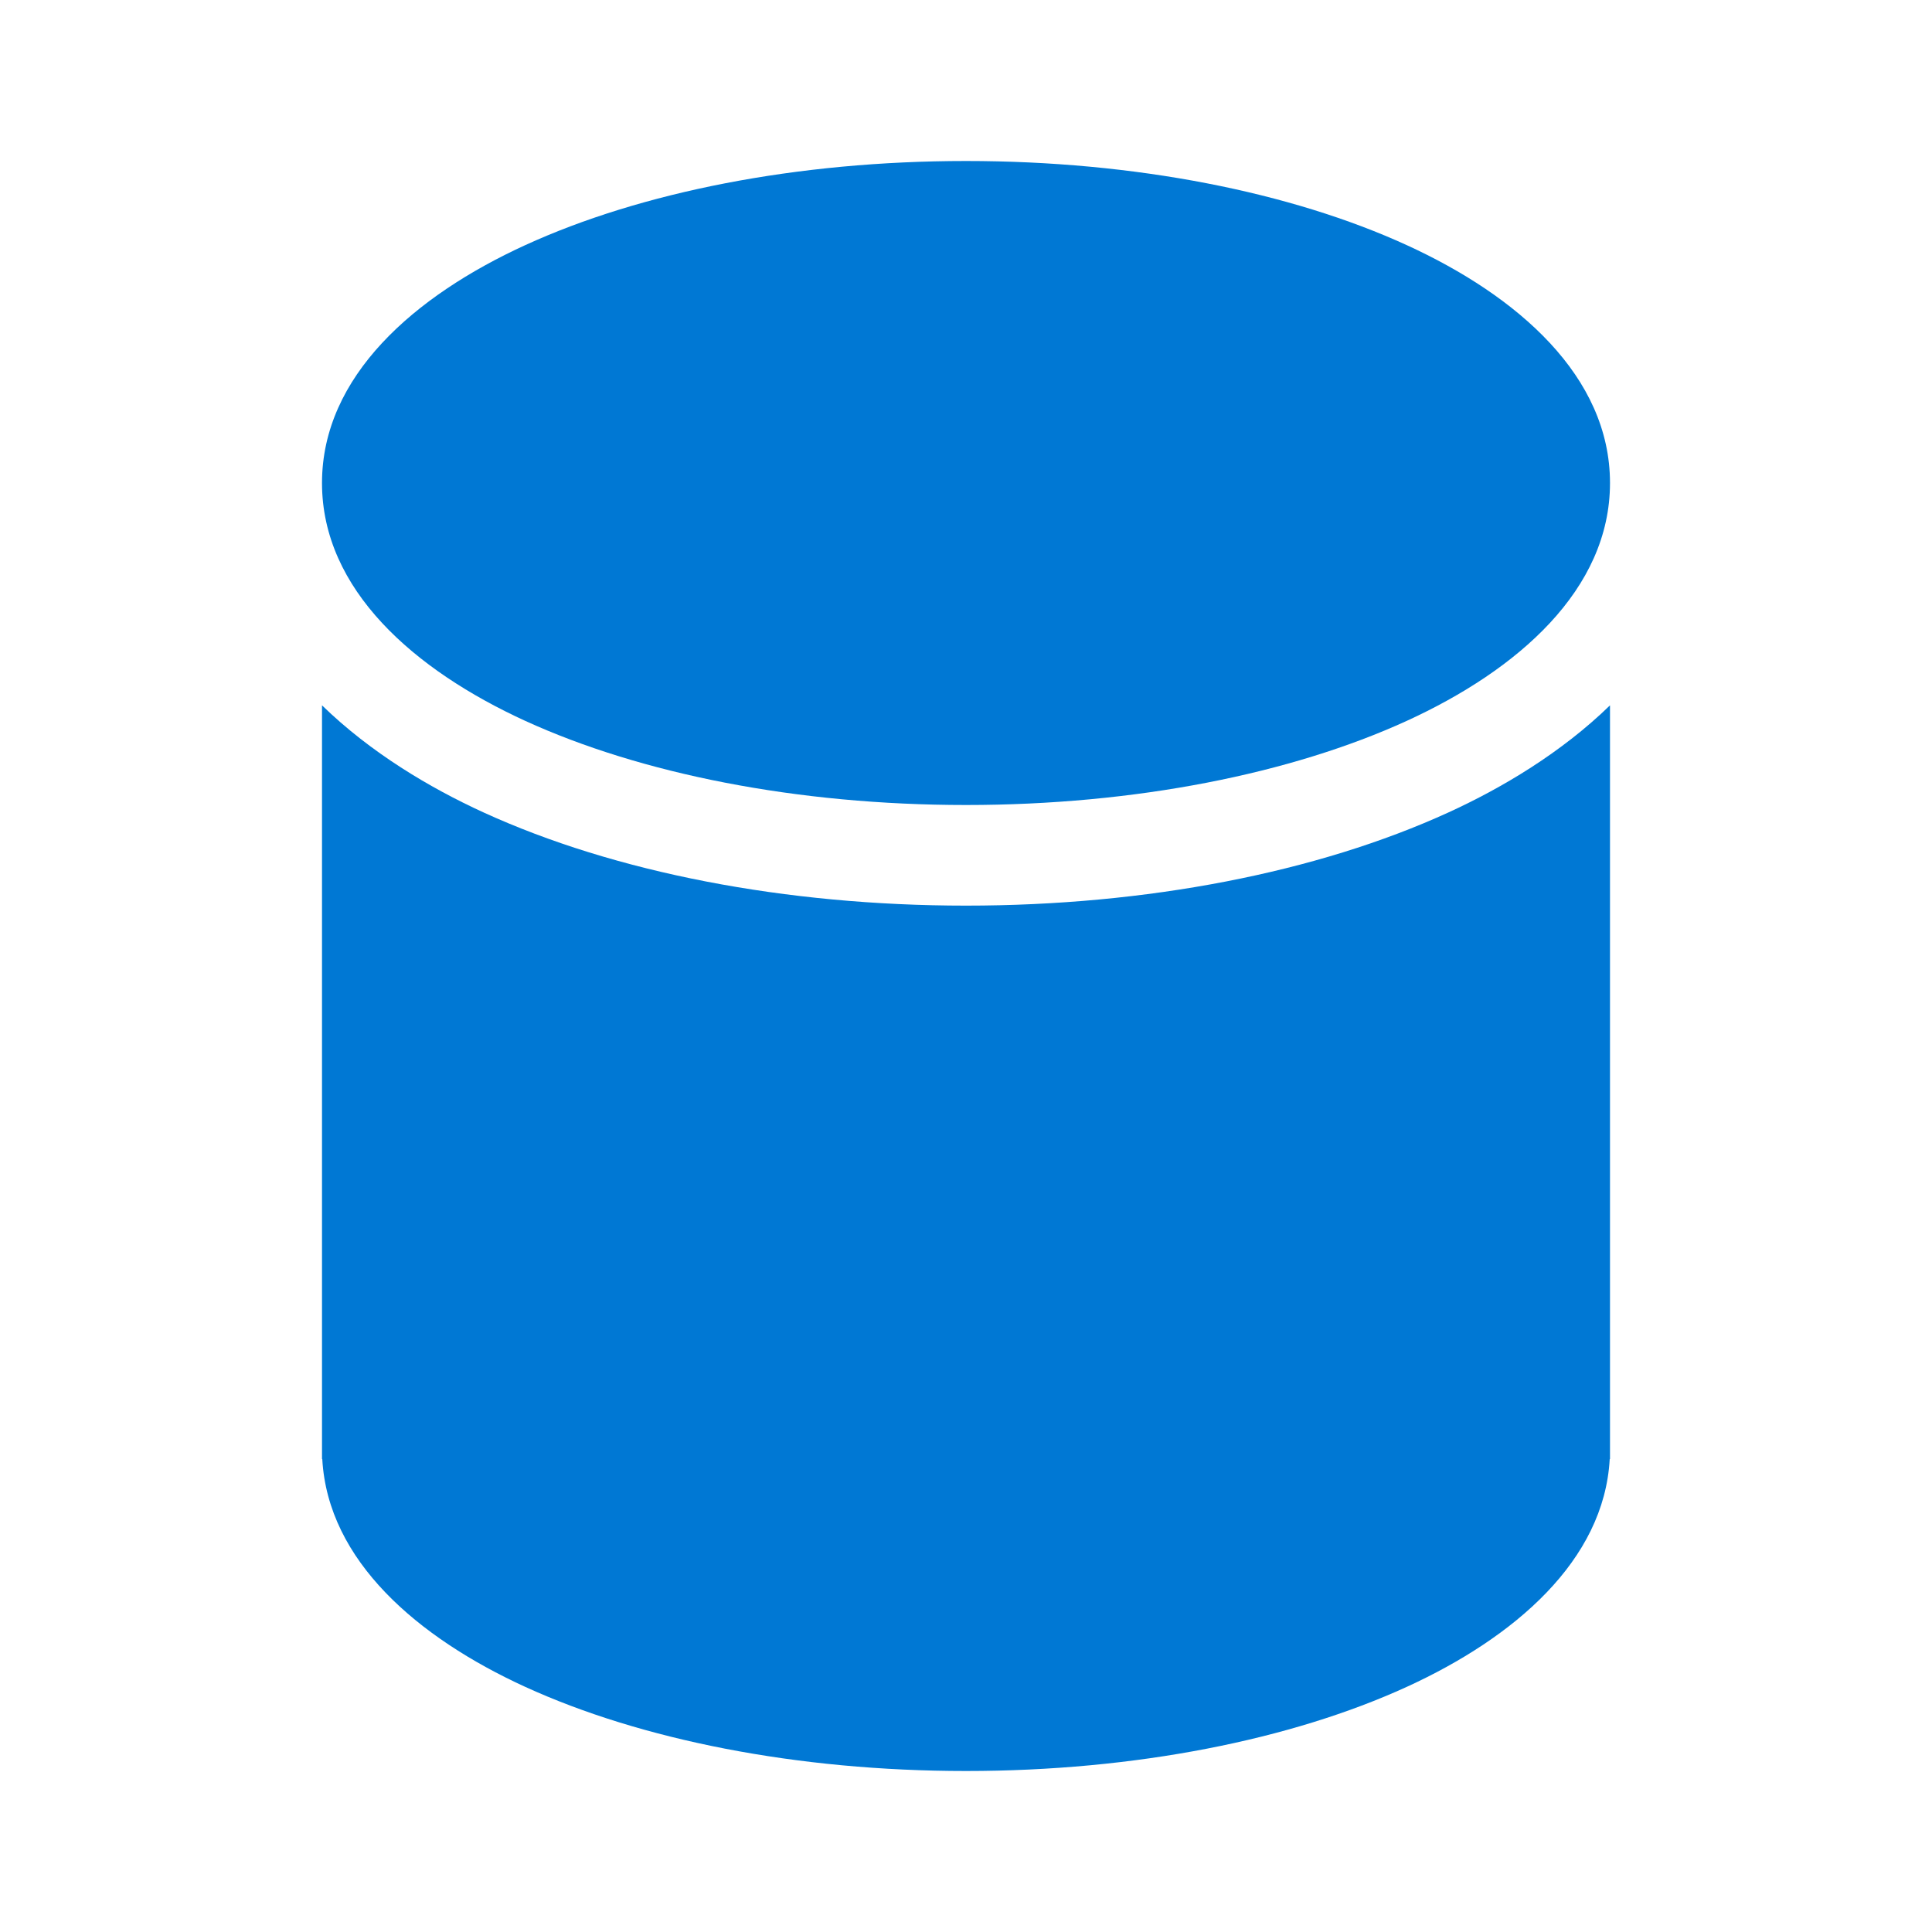 <svg width="48" height="48" viewBox="0 0 48 48" fill="none" xmlns="http://www.w3.org/2000/svg">
<path d="M24 4C19.789 4 15.917 4.778 13.05 6.09C10.293 7.352 8 9.349 8 12C8 14.651 10.293 16.648 13.05 17.91C15.917 19.221 19.789 20 24 20C28.211 20 32.083 19.221 34.95 17.91C37.707 16.648 40 14.651 40 12C40 9.349 37.707 7.352 34.95 6.09C32.083 4.778 28.211 4 24 4Z" fill="#0078D4"/>
<path d="M8 17.524C9.206 18.698 10.677 19.573 12.01 20.183C15.272 21.676 19.515 22.5 24 22.5C28.485 22.5 32.728 21.676 35.99 20.183C37.323 19.573 38.794 18.698 40 17.524V36.25H39.993C39.854 38.777 37.62 40.688 34.95 41.91C32.083 43.221 28.211 44 24 44C19.789 44 15.917 43.221 13.05 41.91C10.38 40.688 8.146 38.777 8.007 36.25H8V17.524Z" fill="#0078D4"/>
</svg>
